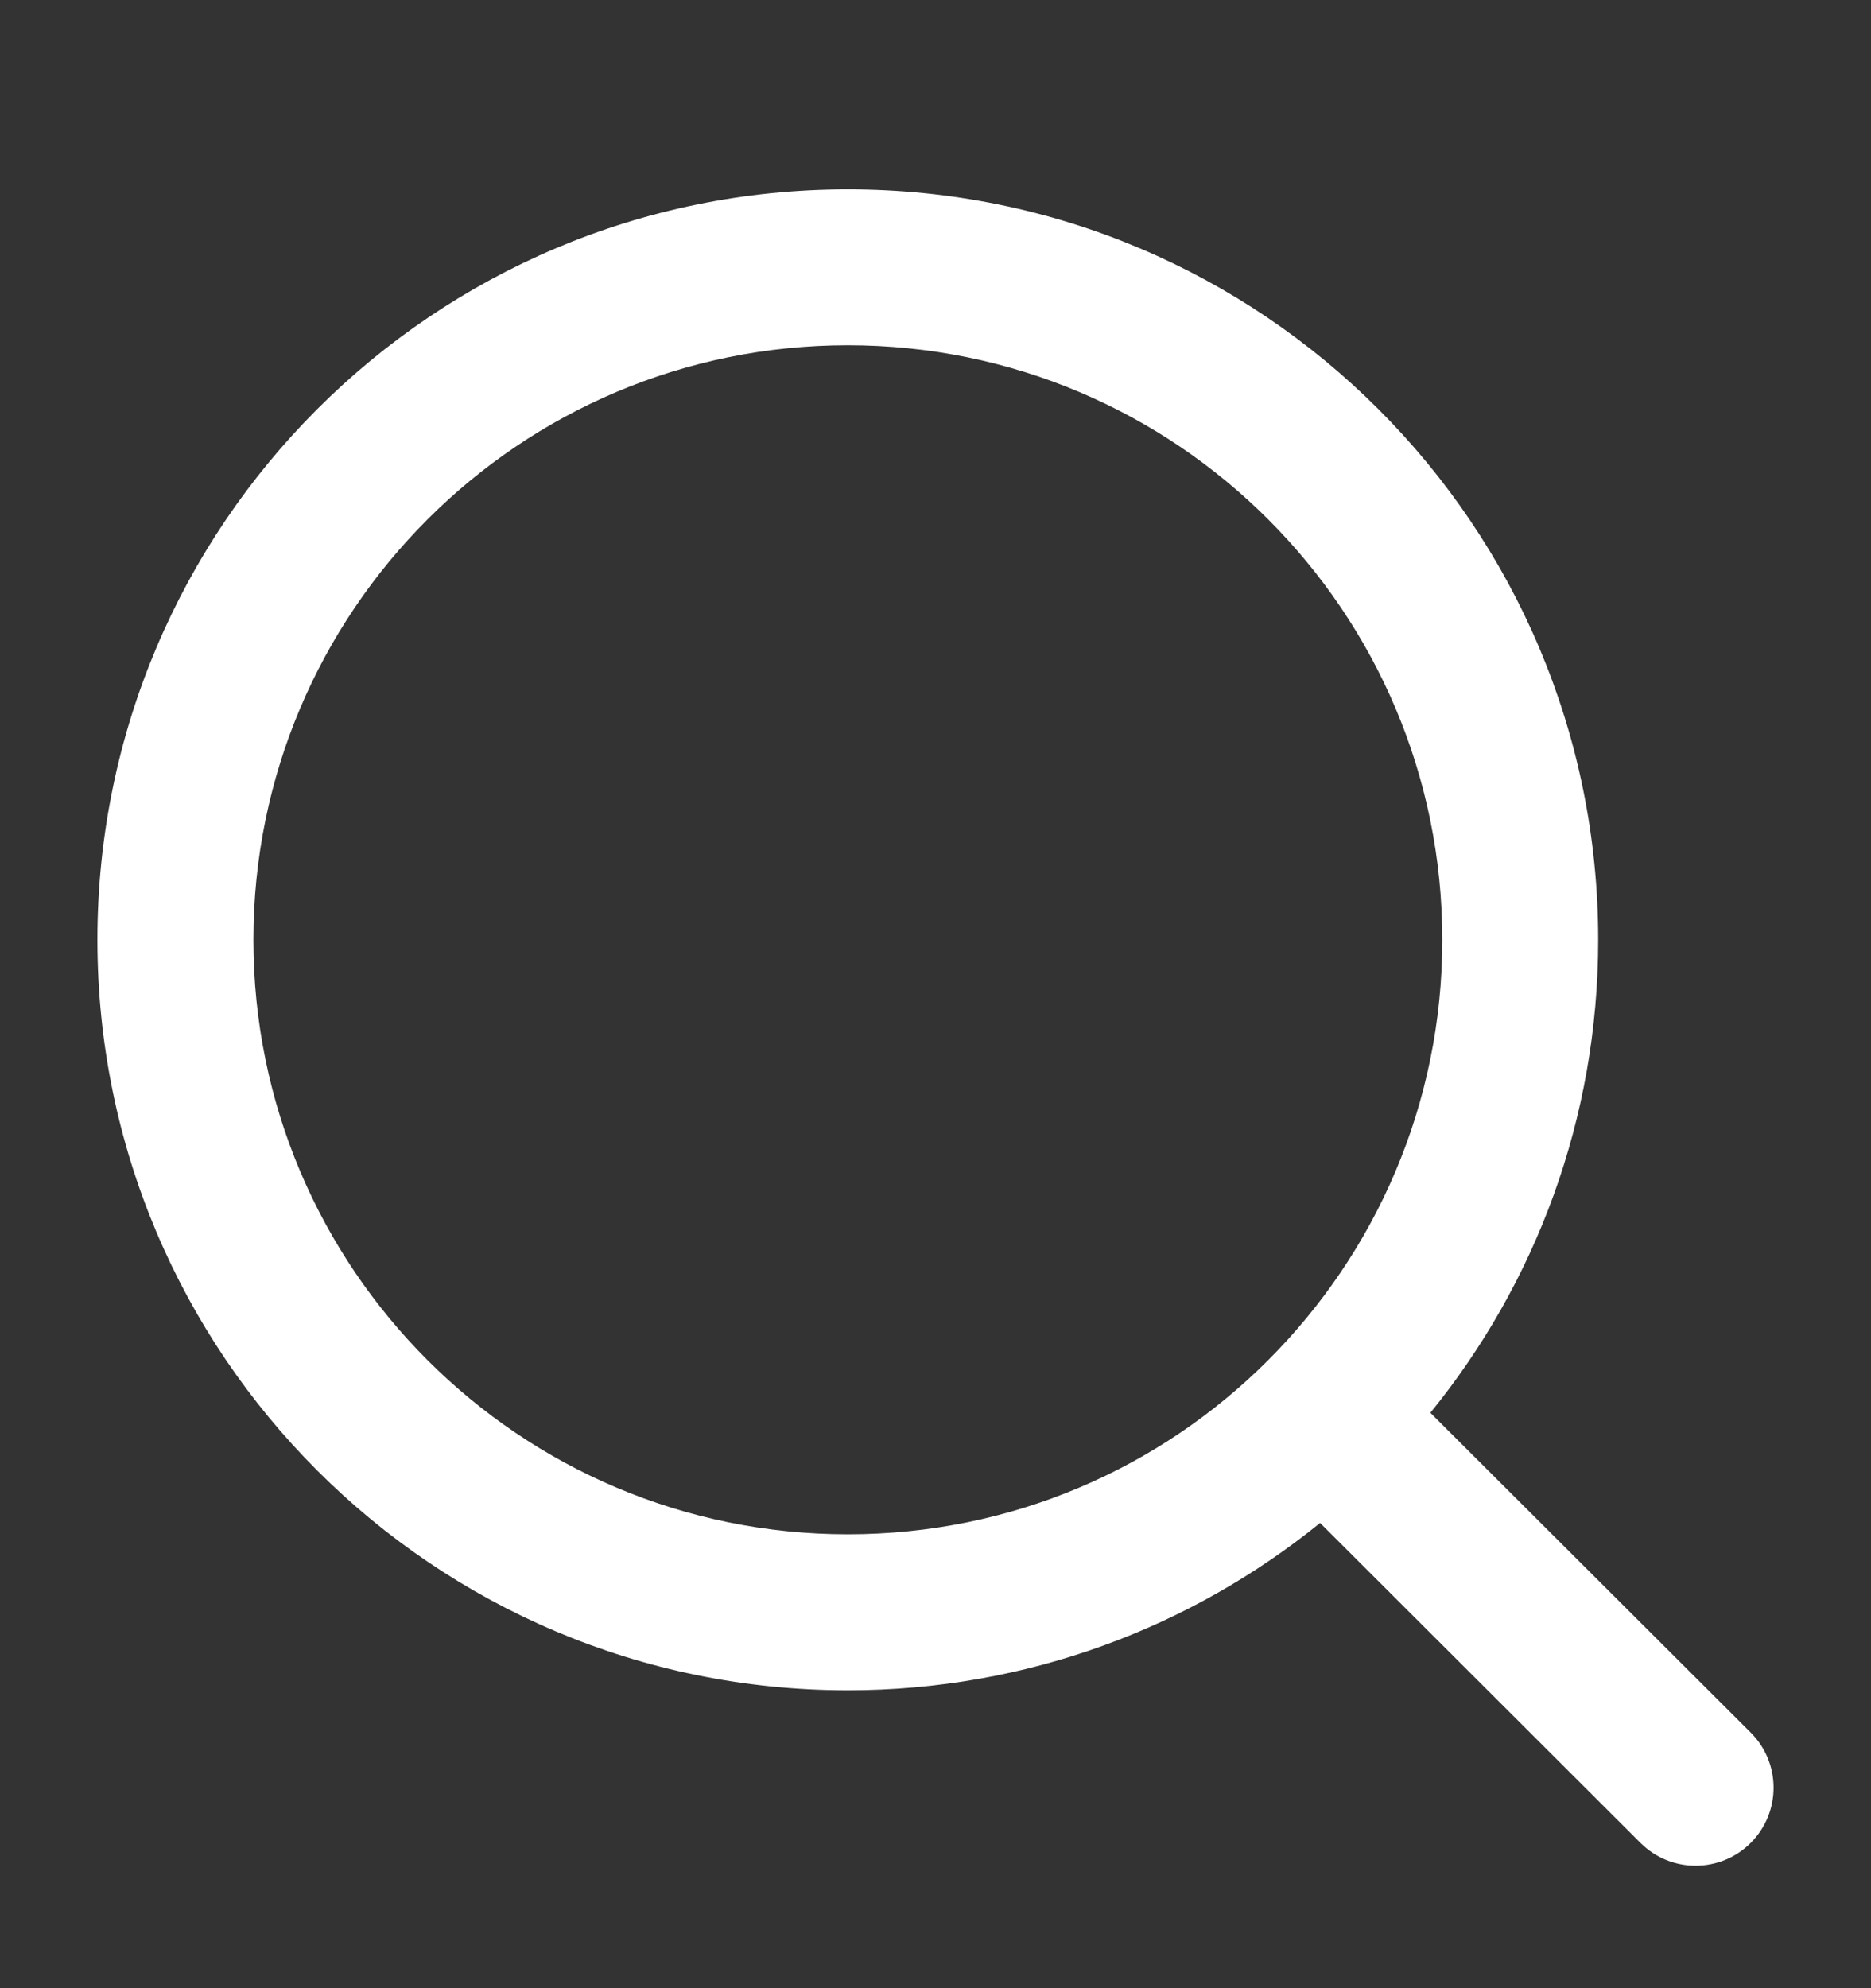 <svg width="16" height="17" viewBox="0 0 16 17" fill="none" xmlns="http://www.w3.org/2000/svg">
<rect x="0" y="0" width="16" height="17" fill="#333333" stroke="none"/>
<path fill-rule="evenodd" clip-rule="evenodd" d="M7.25 2.952C4.443 2.952 2.167 5.228 2.167 8.036C2.167 10.843 4.443 13.119 7.25 13.119C8.653 13.119 9.922 12.552 10.842 11.633C11.764 10.712 12.334 9.441 12.334 8.036C12.334 5.228 10.058 2.952 7.25 2.952ZM0.833 8.036C0.833 4.492 3.706 1.619 7.25 1.619C10.794 1.619 13.667 4.492 13.667 8.036C13.667 9.569 13.129 10.977 12.232 12.08L14.971 14.814C15.232 15.074 15.232 15.496 14.972 15.757C14.712 16.017 14.29 16.018 14.029 15.758L11.289 13.022C10.186 13.916 8.78 14.453 7.25 14.453C3.706 14.453 0.833 11.58 0.833 8.036Z" fill="white"/>
</svg>
